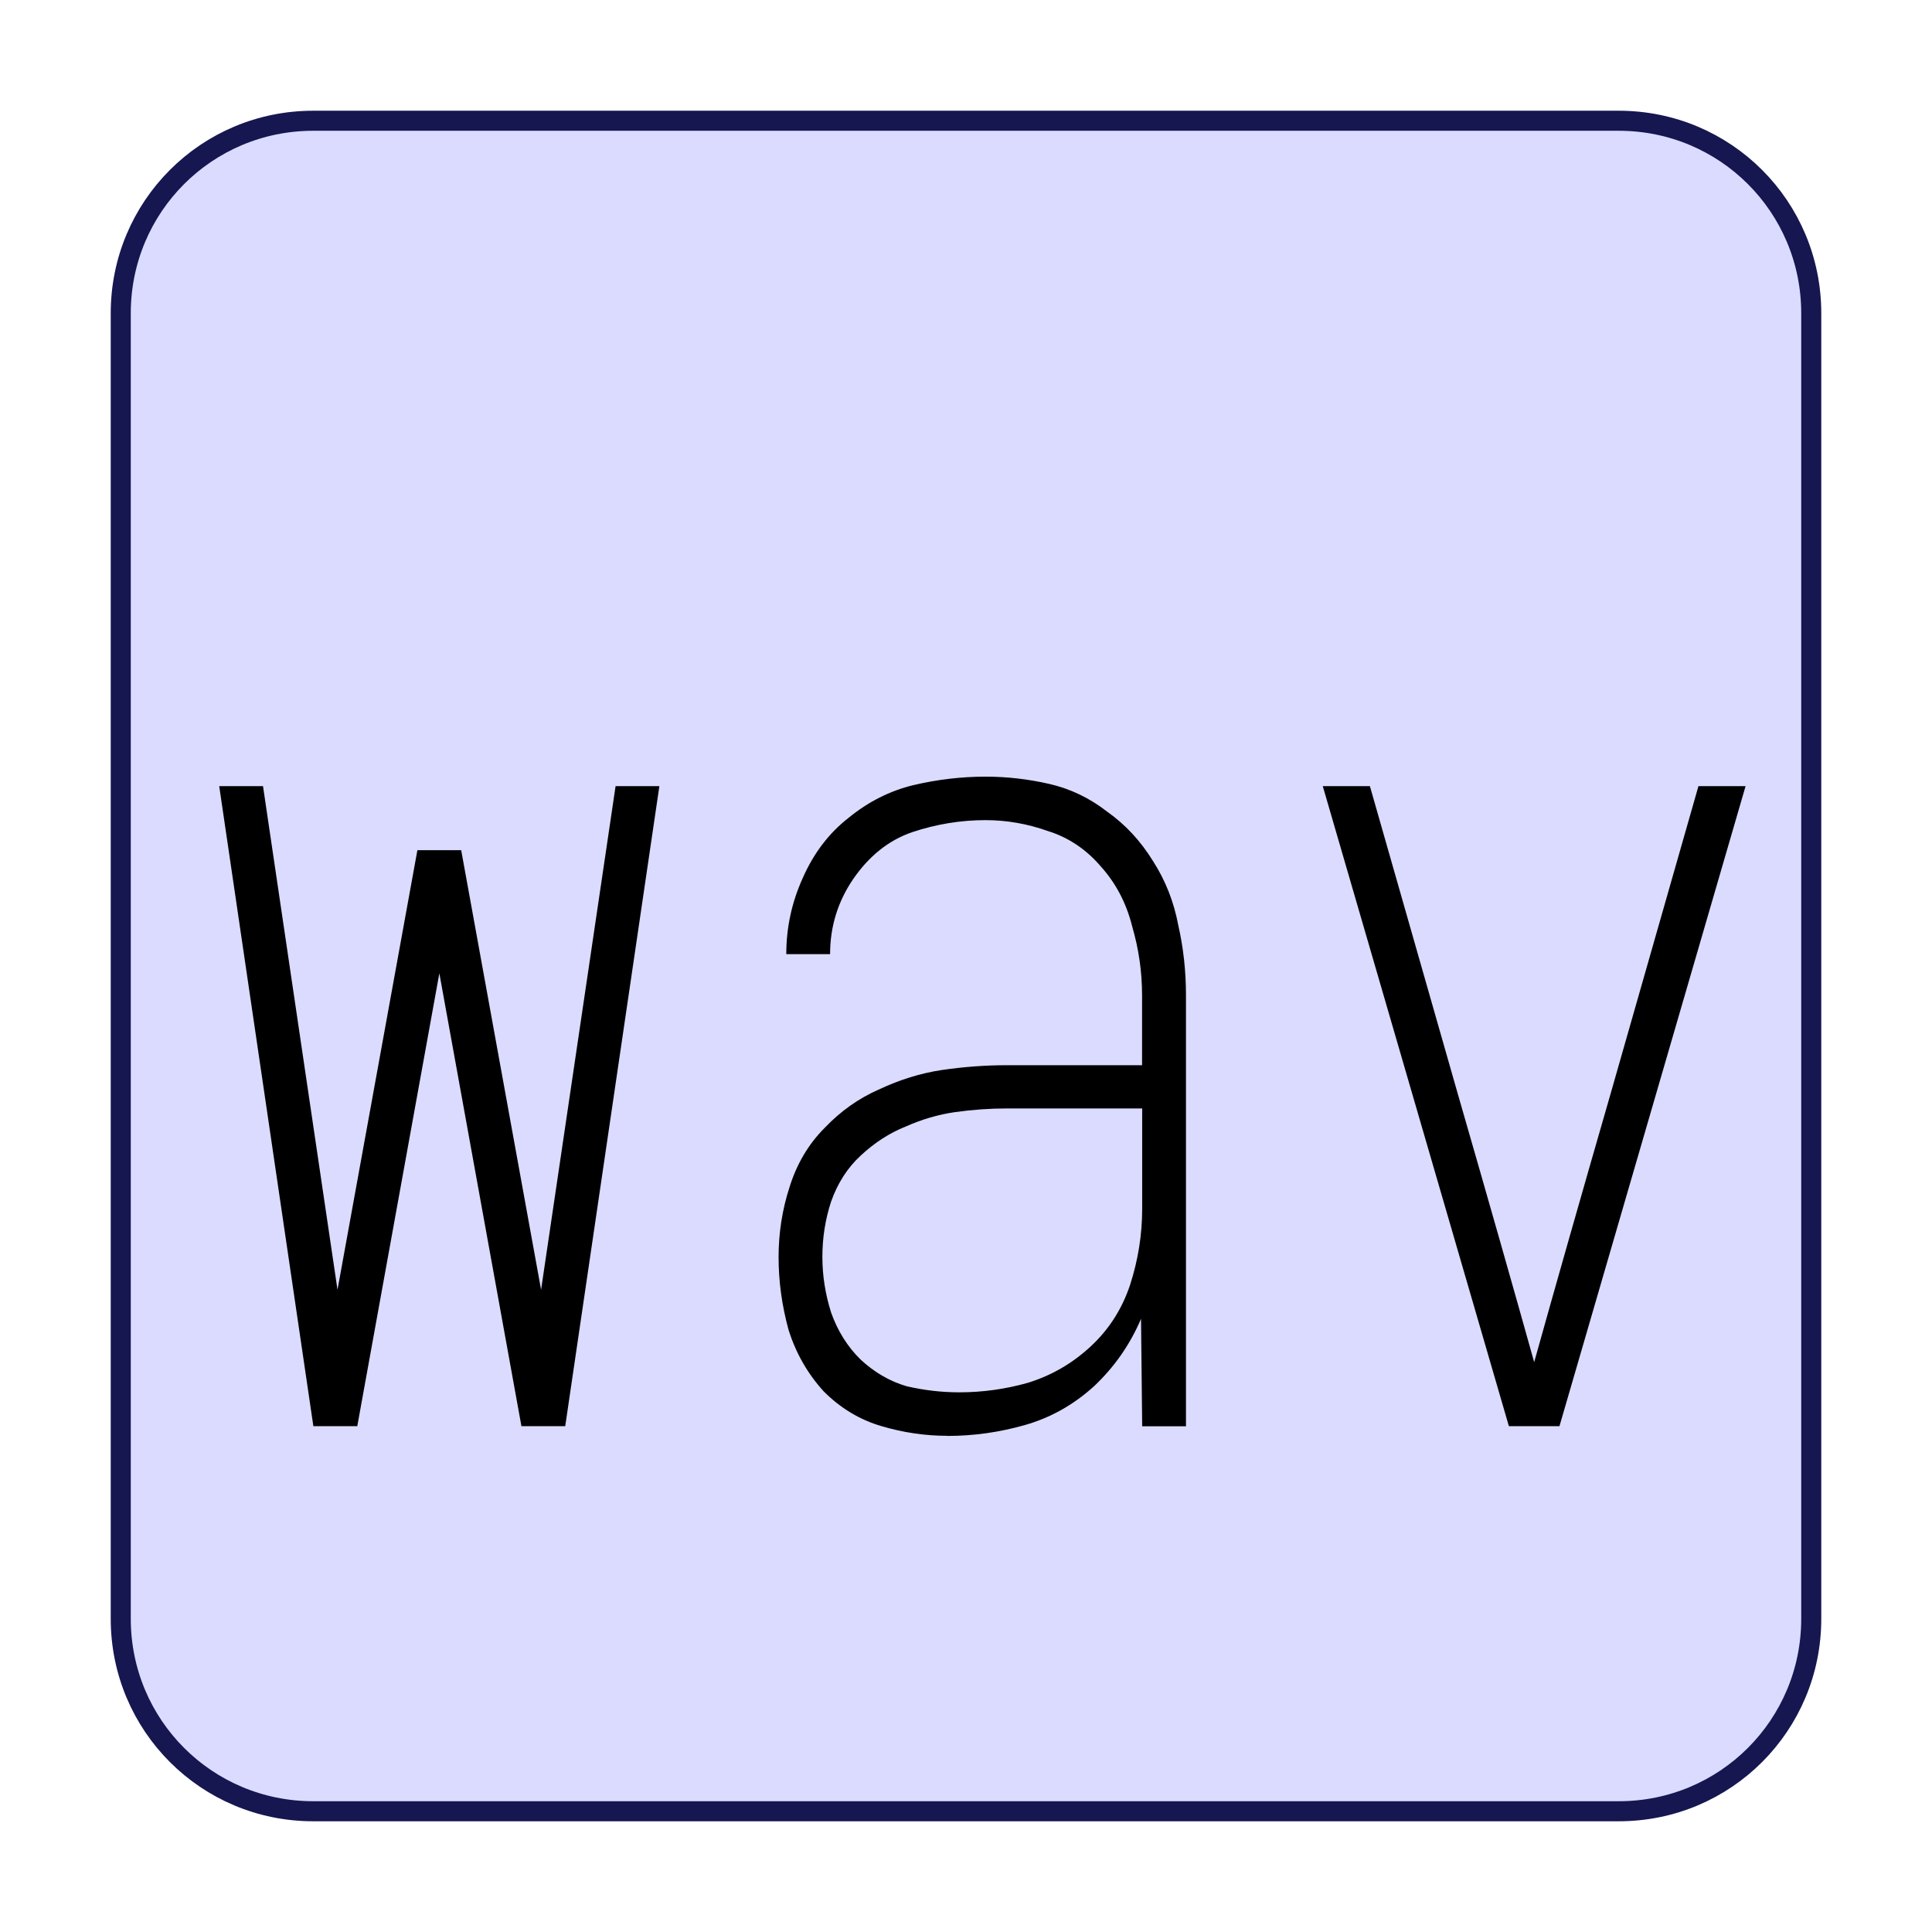 <?xml version="1.0" encoding="UTF-8" standalone="no"?>
<!-- Created with Inkscape (http://www.inkscape.org/) -->

<svg
   xmlns:dc="http://purl.org/dc/elements/1.1/"
   xmlns:cc="http://creativecommons.org/ns#"
   xmlns:rdf="http://www.w3.org/1999/02/22-rdf-syntax-ns#"
   xmlns:svg="http://www.w3.org/2000/svg"
   xmlns="http://www.w3.org/2000/svg"
   xmlns:sodipodi="http://sodipodi.sourceforge.net/DTD/sodipodi-0.dtd"
   xmlns:inkscape="http://www.inkscape.org/namespaces/inkscape"
   width="16"
   height="16"
   viewBox="0 0 16 16"
   id="svg2"
   version="1.1"
   inkscape:version="0.91 r13725"
   sodipodi:docname="wav.svg"
   inkscape:export-filename="E:\My\build\DeepSeaBase\src\icons\d94.png"
   inkscape:export-xdpi="90"
   inkscape:export-ydpi="90">
  <defs
     id="defs4" />
  <sodipodi:namedview
     id="base"
     pagecolor="#ffffff"
     bordercolor="#666666"
     borderopacity="1.0"
     inkscape:pageopacity="0.0"
     inkscape:pageshadow="2"
     inkscape:zoom="31.678384"
     inkscape:cx="12.820915"
     inkscape:cy="12.847515"
     inkscape:document-units="px"
     inkscape:current-layer="layer1"
     showgrid="true"
     units="px"
     inkscape:snap-grids="false"
     inkscape:window-width="2560"
     inkscape:window-height="1379"
     inkscape:window-x="-9"
     inkscape:window-y="-9"
     inkscape:window-maximized="1">
    <inkscape:grid
       type="xygrid"
       id="grid4136" />
  </sodipodi:namedview>
  <g
     inkscape:label="Layer 1"
     inkscape:groupmode="layer"
     id="layer1"
     transform="translate(0,-1036.362)">
    <path
       style="opacity:1;fill:#aaaaff;fill-opacity:0.42;stroke:#161650;stroke-width:0.166;stroke-linecap:round;stroke-linejoin:miter;stroke-miterlimit:4;stroke-dasharray:none;stroke-opacity:1"
       d="m 2.594,1037.362 10.812,0 c 0.883,0 1.594,0.711 1.594,1.594 l 0,10.812 c 0,0.883 -0.711,1.594 -1.594,1.594 l -10.812,0 C 1.711,1051.362 1,1050.651 1,1049.768 l 0,-10.812 c 0,-0.883 0.711,-1.594 1.594,-1.594 z"
       id="rect4138" />
    <g
       transform="scale(0.952,1.05)"
       style="font-style:normal;font-weight:normal;font-size:38.098px;line-height:125%;font-family:sans-serif;letter-spacing:0px;word-spacing:0px;fill:#000000;fill-opacity:1;stroke:none;stroke-width:1px;stroke-linecap:butt;stroke-linejoin:miter;stroke-opacity:1"
       id="text4138">
      <path
         d="m 2.726,998.26 -0.819,-5.048 0.381,0 0.648,3.972 0.695,-3.467 0.381,0 0.695,3.467 0.648,-3.972 0.381,0 -0.819,5.048 -0.381,0 -0.714,-3.572 -0.714,3.572 -0.381,0 z"
         style="font-style:normal;font-variant:normal;font-weight:200;font-stretch:normal;font-size:9.524px;line-height:125%;font-family:Iosevka;-inkscape-font-specification:'Iosevka, Ultra-Light';text-align:start;writing-mode:lr-tb;text-anchor:start"
         id="path4143" />
      <path
         d="m 8.24,998.336 q -0.286,0 -0.571,-0.076 -0.286,-0.076 -0.505,-0.276 -0.21,-0.21 -0.305,-0.486 -0.086,-0.286 -0.086,-0.571 0,-0.286 0.095,-0.552 0.095,-0.276 0.305,-0.467 0.21,-0.2 0.476,-0.305 0.267,-0.114 0.543,-0.152 0.286,-0.038 0.562,-0.038 l 1.181,0 0,-0.552 q 0,-0.276 -0.086,-0.543 -0.076,-0.276 -0.276,-0.476 -0.19,-0.2 -0.457,-0.276 -0.267,-0.086 -0.543,-0.086 -0.324,0 -0.638,0.095 -0.305,0.095 -0.514,0.371 -0.2,0.267 -0.2,0.591 l -0.381,0 q 0,-0.314 0.143,-0.6 0.143,-0.295 0.4,-0.476 0.257,-0.19 0.562,-0.257 0.314,-0.067 0.629,-0.067 0.276,0 0.552,0.057 0.276,0.057 0.505,0.219 0.238,0.152 0.4,0.391 0.162,0.229 0.219,0.505 0.067,0.267 0.067,0.552 l 0,3.4 -0.381,0 -0.01,-0.848 q -0.143,0.305 -0.41,0.533 -0.267,0.219 -0.6,0.305 -0.333,0.086 -0.676,0.086 z m 0.105,-0.343 q 0.305,0 0.6,-0.076 0.305,-0.086 0.543,-0.286 0.238,-0.2 0.343,-0.486 0.105,-0.295 0.105,-0.6 l 0,-0.791 -1.181,0 q -0.219,0 -0.448,0.029 -0.219,0.029 -0.429,0.114 -0.21,0.076 -0.391,0.229 -0.171,0.143 -0.257,0.362 -0.076,0.21 -0.076,0.438 0,0.219 0.076,0.438 0.086,0.219 0.257,0.371 0.181,0.152 0.4,0.21 0.229,0.048 0.457,0.048 z"
         style="font-style:normal;font-variant:normal;font-weight:200;font-stretch:normal;font-size:9.524px;line-height:125%;font-family:Iosevka;-inkscape-font-specification:'Iosevka, Ultra-Light';text-align:start;writing-mode:lr-tb;text-anchor:start"
         id="path4145" />
      <path
         d="m 13.126,998.26 -1.619,-5.048 0.41,0 0.762,2.419 q 0.4,1.257 0.667,2.124 0.267,-0.867 0.667,-2.124 l 0.762,-2.419 0.41,0 -1.619,5.048 -0.438,0 z"
         style="font-style:normal;font-variant:normal;font-weight:200;font-stretch:normal;font-size:9.524px;line-height:125%;font-family:Iosevka;-inkscape-font-specification:'Iosevka, Ultra-Light';text-align:start;writing-mode:lr-tb;text-anchor:start"
         id="path4147" />
    </g>
  </g>
</svg>
